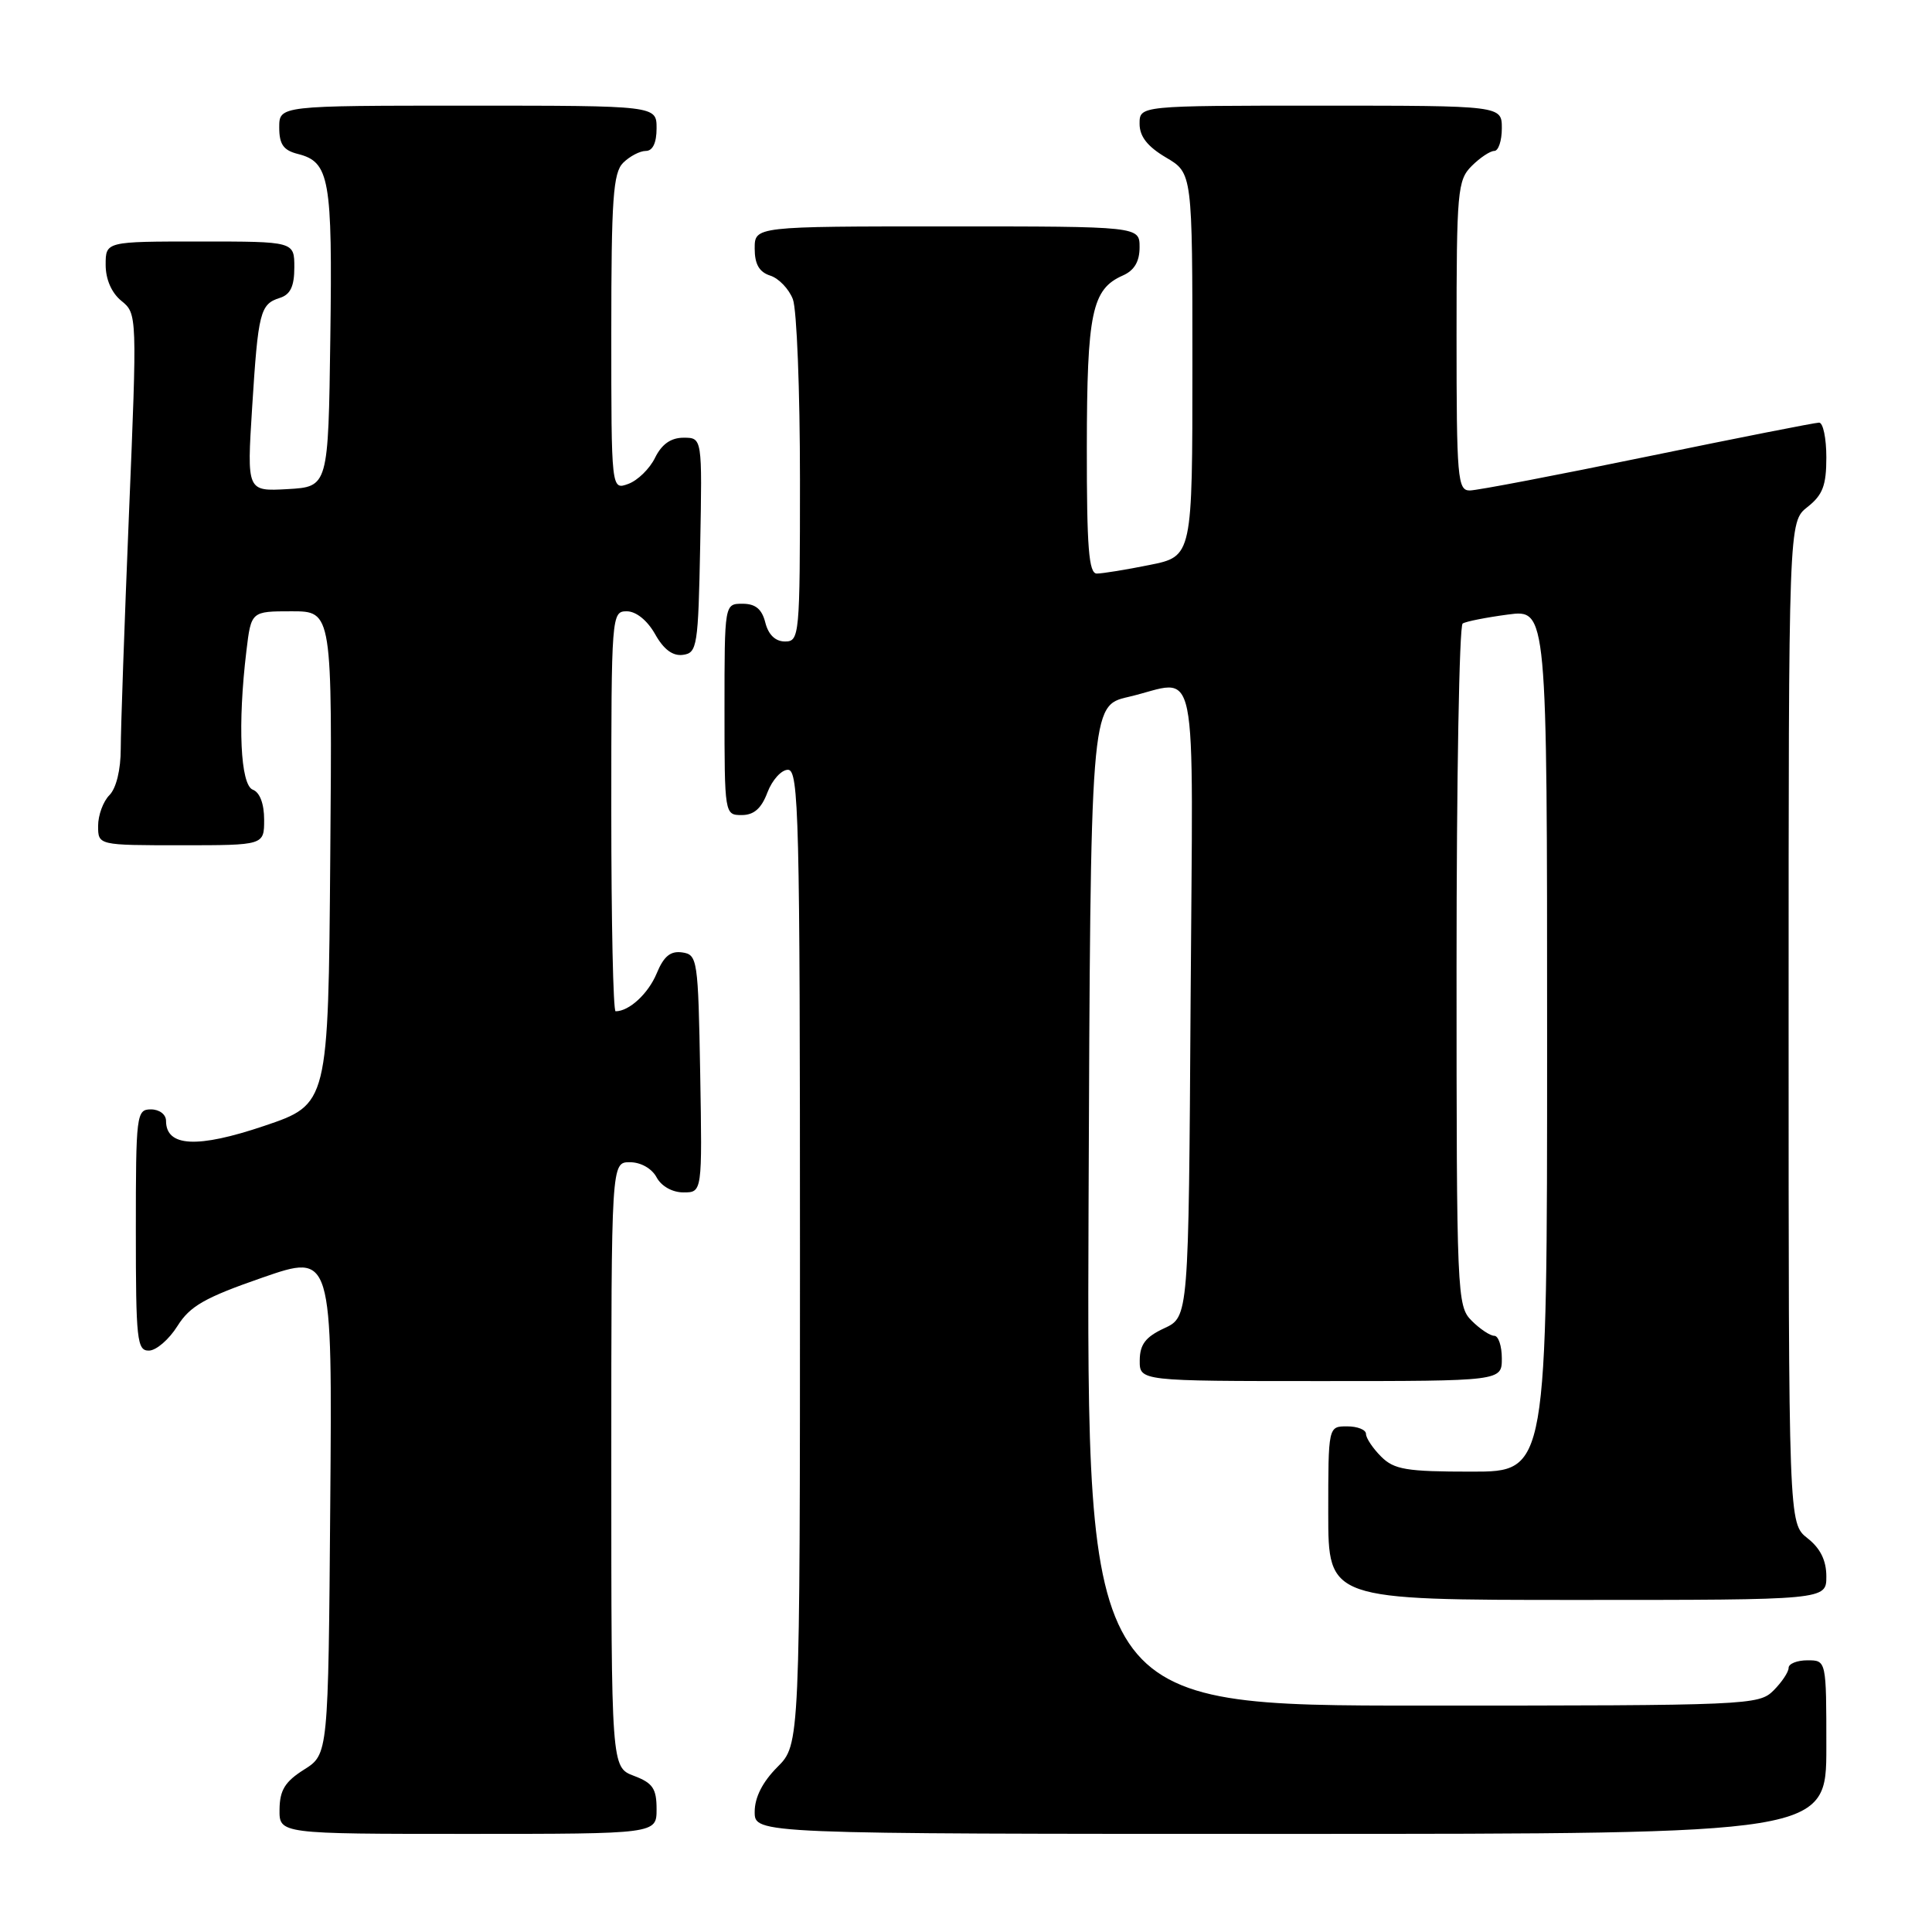 <?xml version="1.0" encoding="UTF-8" standalone="no"?>
<!DOCTYPE svg PUBLIC "-//W3C//DTD SVG 1.1//EN" "http://www.w3.org/Graphics/SVG/1.1/DTD/svg11.dtd" >
<svg xmlns="http://www.w3.org/2000/svg" xmlns:xlink="http://www.w3.org/1999/xlink" version="1.1" viewBox="0 0 256 256">
 <g >
 <path fill="currentColor"
d=" M 87.00 239.72 C 87.00 236.99 86.49 236.25 84.00 235.31 C 81.00 234.17 81.00 234.17 81.00 194.09 C 81.00 154.00 81.00 154.00 83.46 154.00 C 84.91 154.00 86.37 154.83 87.00 156.00 C 87.63 157.18 89.09 158.00 90.56 158.00 C 93.05 158.00 93.05 158.00 92.78 142.25 C 92.51 127.10 92.42 126.49 90.39 126.20 C 88.84 125.98 87.95 126.71 87.01 128.99 C 85.89 131.67 83.37 134.00 81.57 134.00 C 81.25 134.00 81.00 122.08 81.00 107.50 C 81.00 81.47 81.04 81.00 83.05 81.00 C 84.28 81.00 85.77 82.20 86.80 84.02 C 87.94 86.06 89.15 86.96 90.50 86.77 C 92.38 86.52 92.52 85.63 92.78 72.25 C 93.05 58.00 93.05 58.00 90.58 58.00 C 88.90 58.00 87.69 58.85 86.80 60.65 C 86.09 62.11 84.49 63.67 83.25 64.12 C 81.00 64.94 81.00 64.94 81.00 44.04 C 81.00 26.38 81.24 22.90 82.57 21.57 C 83.44 20.71 84.79 20.00 85.57 20.00 C 86.49 20.00 87.00 18.93 87.00 17.00 C 87.00 14.00 87.00 14.00 62.00 14.00 C 37.00 14.00 37.00 14.00 37.00 16.89 C 37.00 19.13 37.56 19.92 39.47 20.40 C 43.67 21.46 44.06 23.67 43.77 44.72 C 43.50 64.50 43.50 64.50 38.10 64.81 C 32.71 65.11 32.71 65.11 33.41 53.99 C 34.21 41.30 34.47 40.30 37.09 39.47 C 38.48 39.03 39.00 37.93 39.00 35.43 C 39.00 32.00 39.00 32.00 26.50 32.00 C 14.00 32.00 14.00 32.00 14.00 35.09 C 14.00 37.02 14.79 38.82 16.09 39.87 C 18.17 41.56 18.18 41.74 17.09 68.06 C 16.49 82.62 16.00 96.64 16.00 99.20 C 16.00 102.01 15.40 104.45 14.50 105.36 C 13.68 106.18 13.00 108.01 13.00 109.43 C 13.00 112.00 13.00 112.00 24.00 112.00 C 35.00 112.00 35.00 112.00 35.00 108.61 C 35.00 106.51 34.43 104.99 33.50 104.64 C 31.85 104.01 31.48 95.96 32.65 86.25 C 33.28 81.00 33.28 81.00 38.65 81.00 C 44.03 81.00 44.03 81.00 43.76 113.66 C 43.50 146.32 43.50 146.32 35.00 149.19 C 26.15 152.18 22.00 151.97 22.00 148.52 C 22.00 147.67 21.12 147.00 20.00 147.00 C 18.08 147.00 18.00 147.67 18.00 163.00 C 18.00 177.59 18.15 179.00 19.75 178.96 C 20.71 178.94 22.40 177.48 23.51 175.71 C 25.17 173.06 27.13 171.94 34.77 169.29 C 44.03 166.08 44.03 166.08 43.76 199.27 C 43.50 232.46 43.50 232.46 40.29 234.48 C 37.77 236.07 37.07 237.20 37.04 239.75 C 37.00 243.00 37.00 243.00 62.00 243.00 C 87.00 243.00 87.00 243.00 87.00 239.72 Z  M 242.00 231.50 C 242.00 220.00 242.00 220.00 239.50 220.00 C 238.12 220.00 237.00 220.45 237.00 221.00 C 237.00 221.55 236.10 222.90 235.00 224.00 C 233.06 225.94 231.67 226.00 188.49 226.00 C 143.99 226.00 143.99 226.00 144.24 159.76 C 144.50 93.51 144.50 93.51 149.50 92.35 C 159.00 90.15 158.06 85.56 157.76 132.75 C 157.50 174.50 157.50 174.50 154.27 176.00 C 151.79 177.15 151.04 178.14 151.02 180.25 C 151.00 183.00 151.00 183.00 175.00 183.00 C 199.00 183.00 199.00 183.00 199.00 180.00 C 199.00 178.35 198.55 177.00 198.00 177.00 C 197.45 177.00 196.10 176.10 195.00 175.00 C 193.06 173.06 193.00 171.67 193.00 128.06 C 193.00 103.34 193.36 82.89 193.81 82.62 C 194.25 82.34 196.95 81.81 199.81 81.43 C 205.00 80.74 205.00 80.74 205.00 137.87 C 205.00 195.00 205.00 195.00 195.00 195.00 C 186.33 195.00 184.73 194.73 183.00 193.00 C 181.90 191.90 181.00 190.55 181.00 190.00 C 181.00 189.45 179.88 189.00 178.50 189.00 C 176.00 189.00 176.00 189.00 176.00 200.50 C 176.00 212.00 176.00 212.00 209.00 212.00 C 242.00 212.00 242.00 212.00 242.00 208.89 C 242.00 206.77 241.21 205.16 239.50 203.82 C 237.00 201.85 237.00 201.85 237.00 135.50 C 237.00 69.15 237.00 69.15 239.50 67.18 C 241.52 65.59 242.00 64.33 242.00 60.61 C 242.00 58.07 241.57 56.00 241.04 56.00 C 240.52 56.00 230.28 58.02 218.29 60.49 C 206.31 62.96 195.71 64.99 194.75 64.99 C 193.14 65.00 193.00 63.36 193.00 44.50 C 193.00 25.33 193.13 23.87 195.00 22.00 C 196.10 20.90 197.45 20.00 198.00 20.00 C 198.55 20.00 199.00 18.65 199.00 17.00 C 199.00 14.00 199.00 14.00 175.00 14.00 C 151.00 14.00 151.00 14.00 151.00 16.40 C 151.00 18.09 152.05 19.42 154.50 20.87 C 158.00 22.93 158.00 22.93 158.00 48.33 C 158.00 73.72 158.00 73.72 152.33 74.86 C 149.22 75.49 146.07 76.00 145.33 76.00 C 144.27 76.00 144.00 72.55 144.01 59.25 C 144.03 41.44 144.68 38.32 148.77 36.51 C 150.30 35.84 151.00 34.66 151.00 32.76 C 151.00 30.00 151.00 30.00 125.50 30.00 C 100.00 30.00 100.00 30.00 100.00 32.93 C 100.00 35.01 100.60 36.05 102.06 36.52 C 103.19 36.88 104.54 38.29 105.06 39.65 C 105.58 41.01 106.00 51.78 106.00 63.57 C 106.00 84.26 105.93 85.00 104.02 85.00 C 102.74 85.00 101.82 84.11 101.41 82.50 C 100.96 80.71 100.11 80.00 98.39 80.00 C 96.00 80.00 96.00 80.00 96.00 94.00 C 96.00 107.91 96.02 108.00 98.28 108.00 C 99.90 108.00 100.89 107.13 101.69 105.00 C 102.32 103.35 103.54 102.00 104.41 102.00 C 105.85 102.00 106.00 108.27 106.00 166.58 C 106.00 231.15 106.00 231.15 103.00 234.15 C 101.04 236.12 100.00 238.16 100.00 240.08 C 100.00 243.00 100.00 243.00 171.00 243.00 C 242.00 243.00 242.00 243.00 242.00 231.50 Z "/>
</g>
</svg>